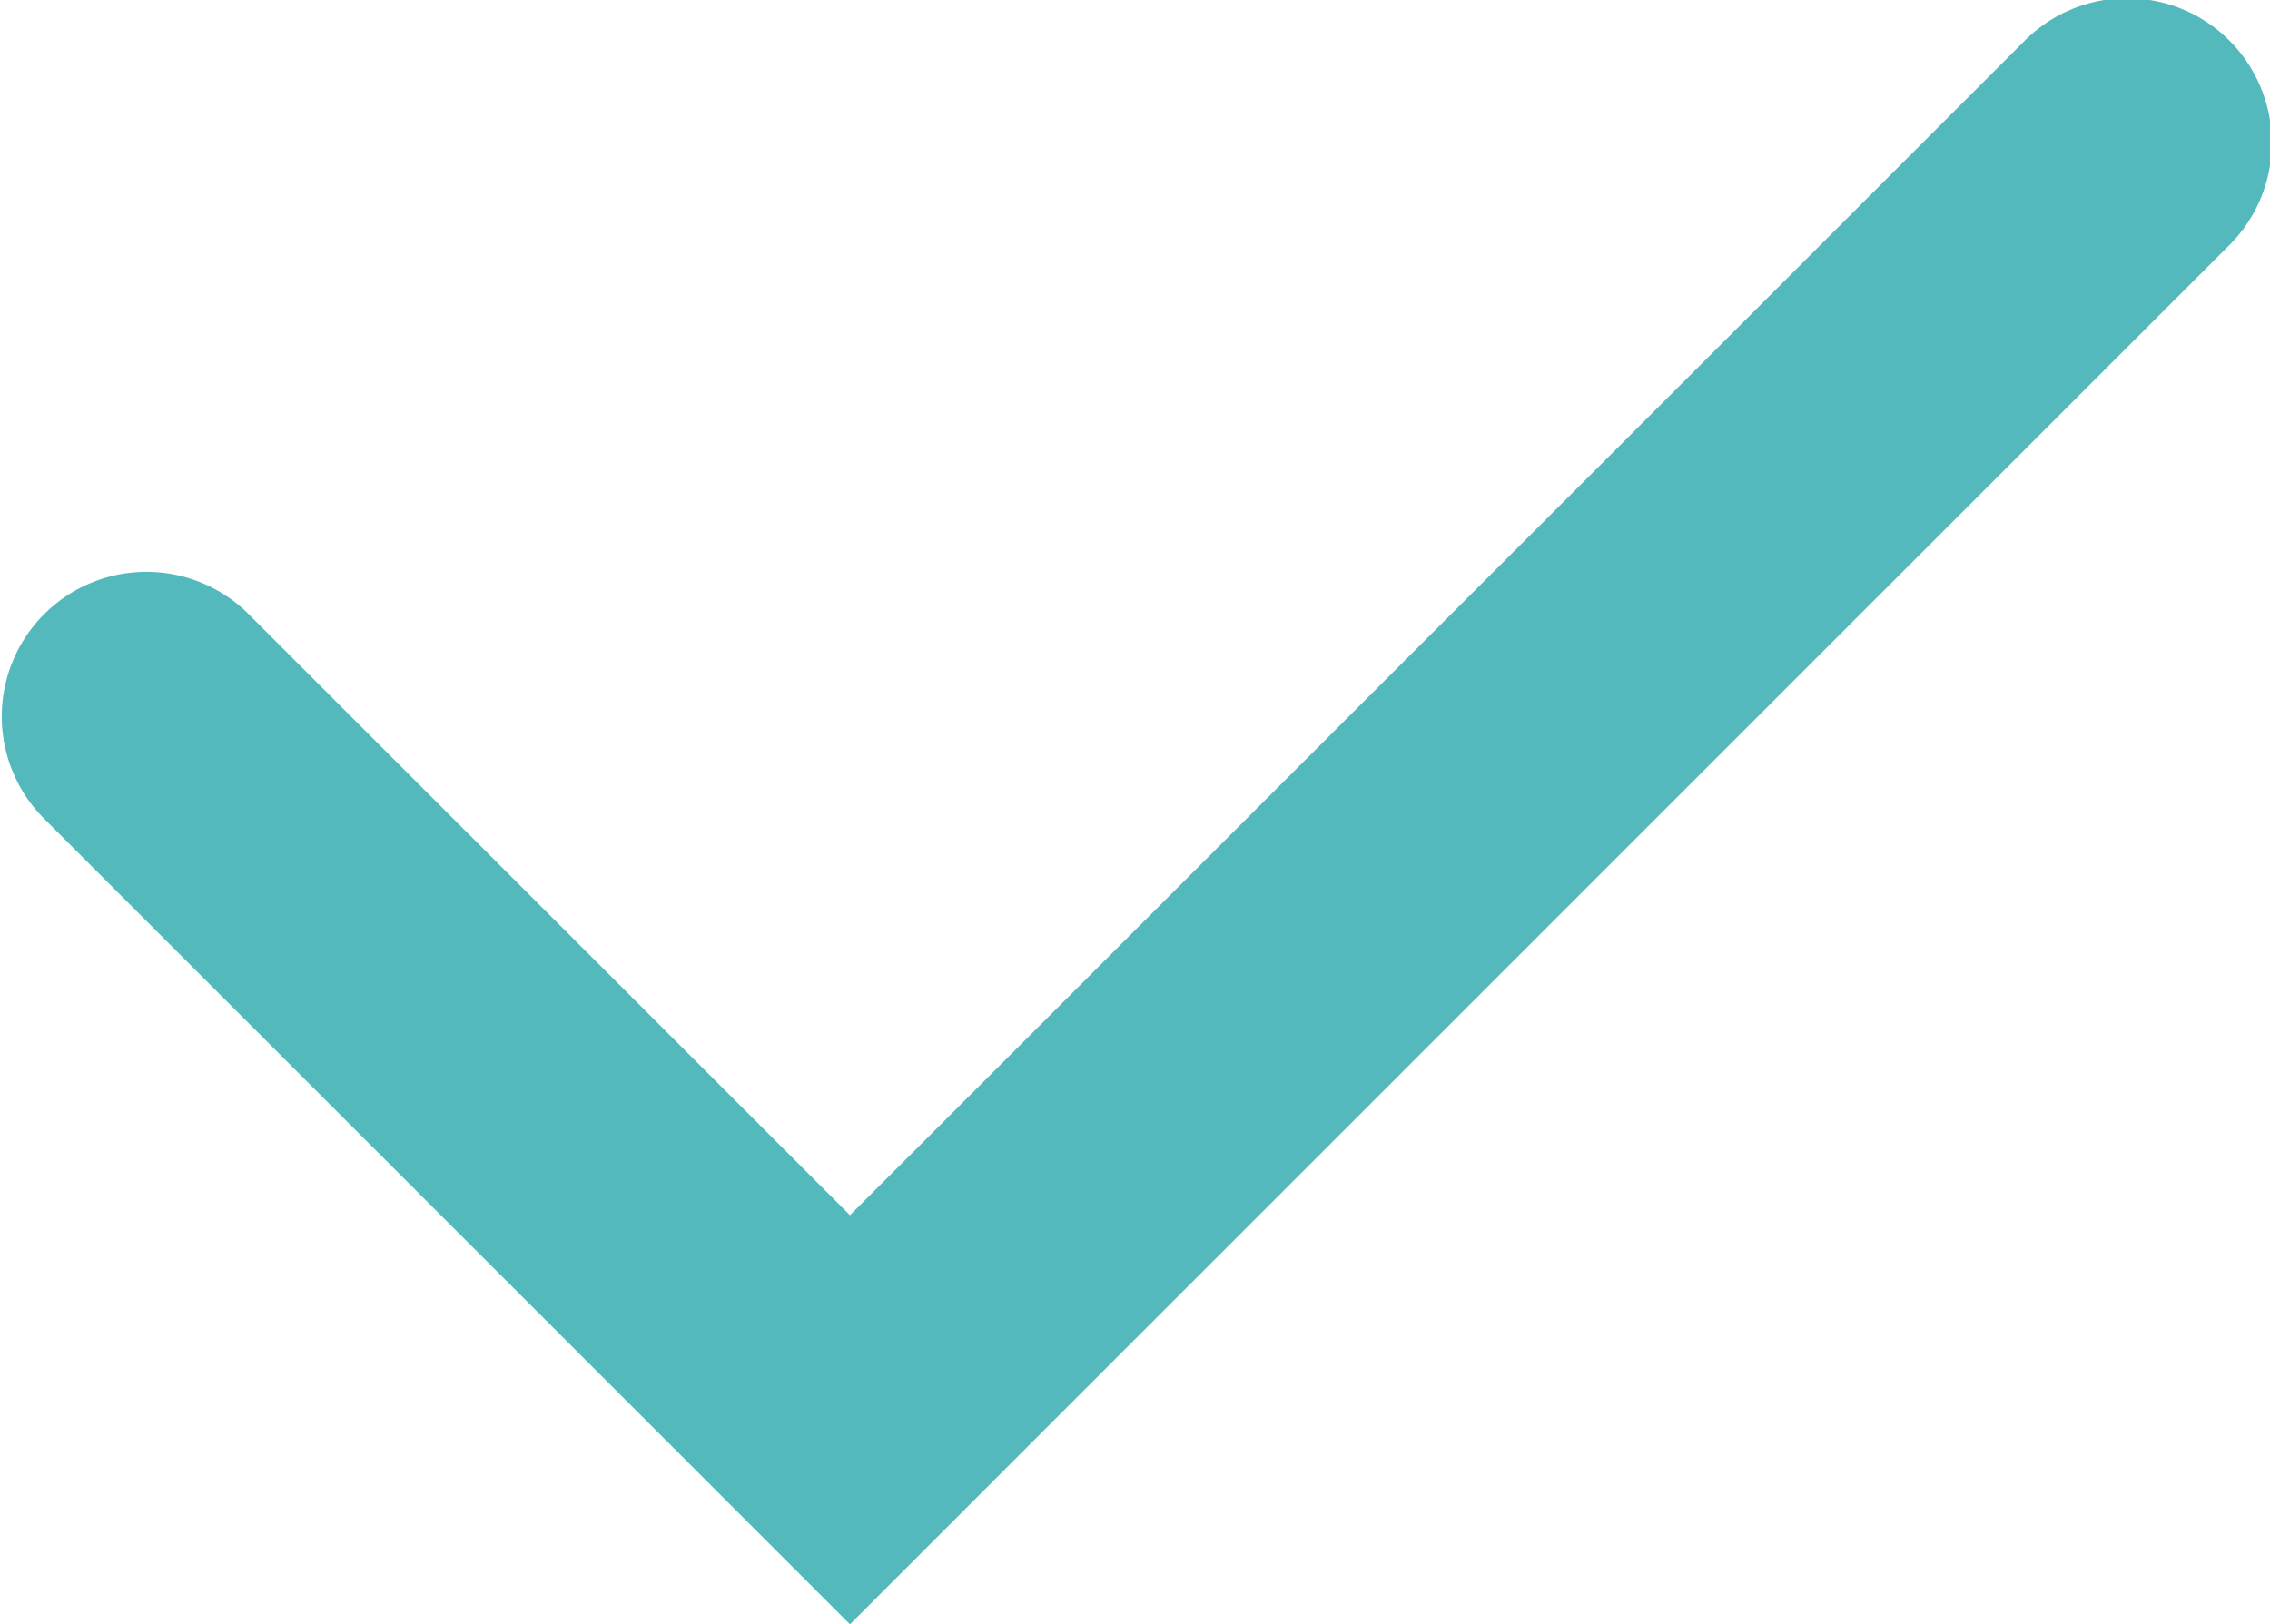 <svg xmlns="http://www.w3.org/2000/svg" width="15.693" height="11.232" viewBox="0 0 15.693 11.232"><defs><style>.a{fill:#54b9bc;}</style></defs><path class="a" d="M8826.318,474.368l-5.583-5.583a1,1,0,0,1,1.414-1.414l4.169,4.168,8.11-8.11a1,1,0,1,1,1.414,1.414Z" transform="translate(-8820.442 -463.136)"/></svg>